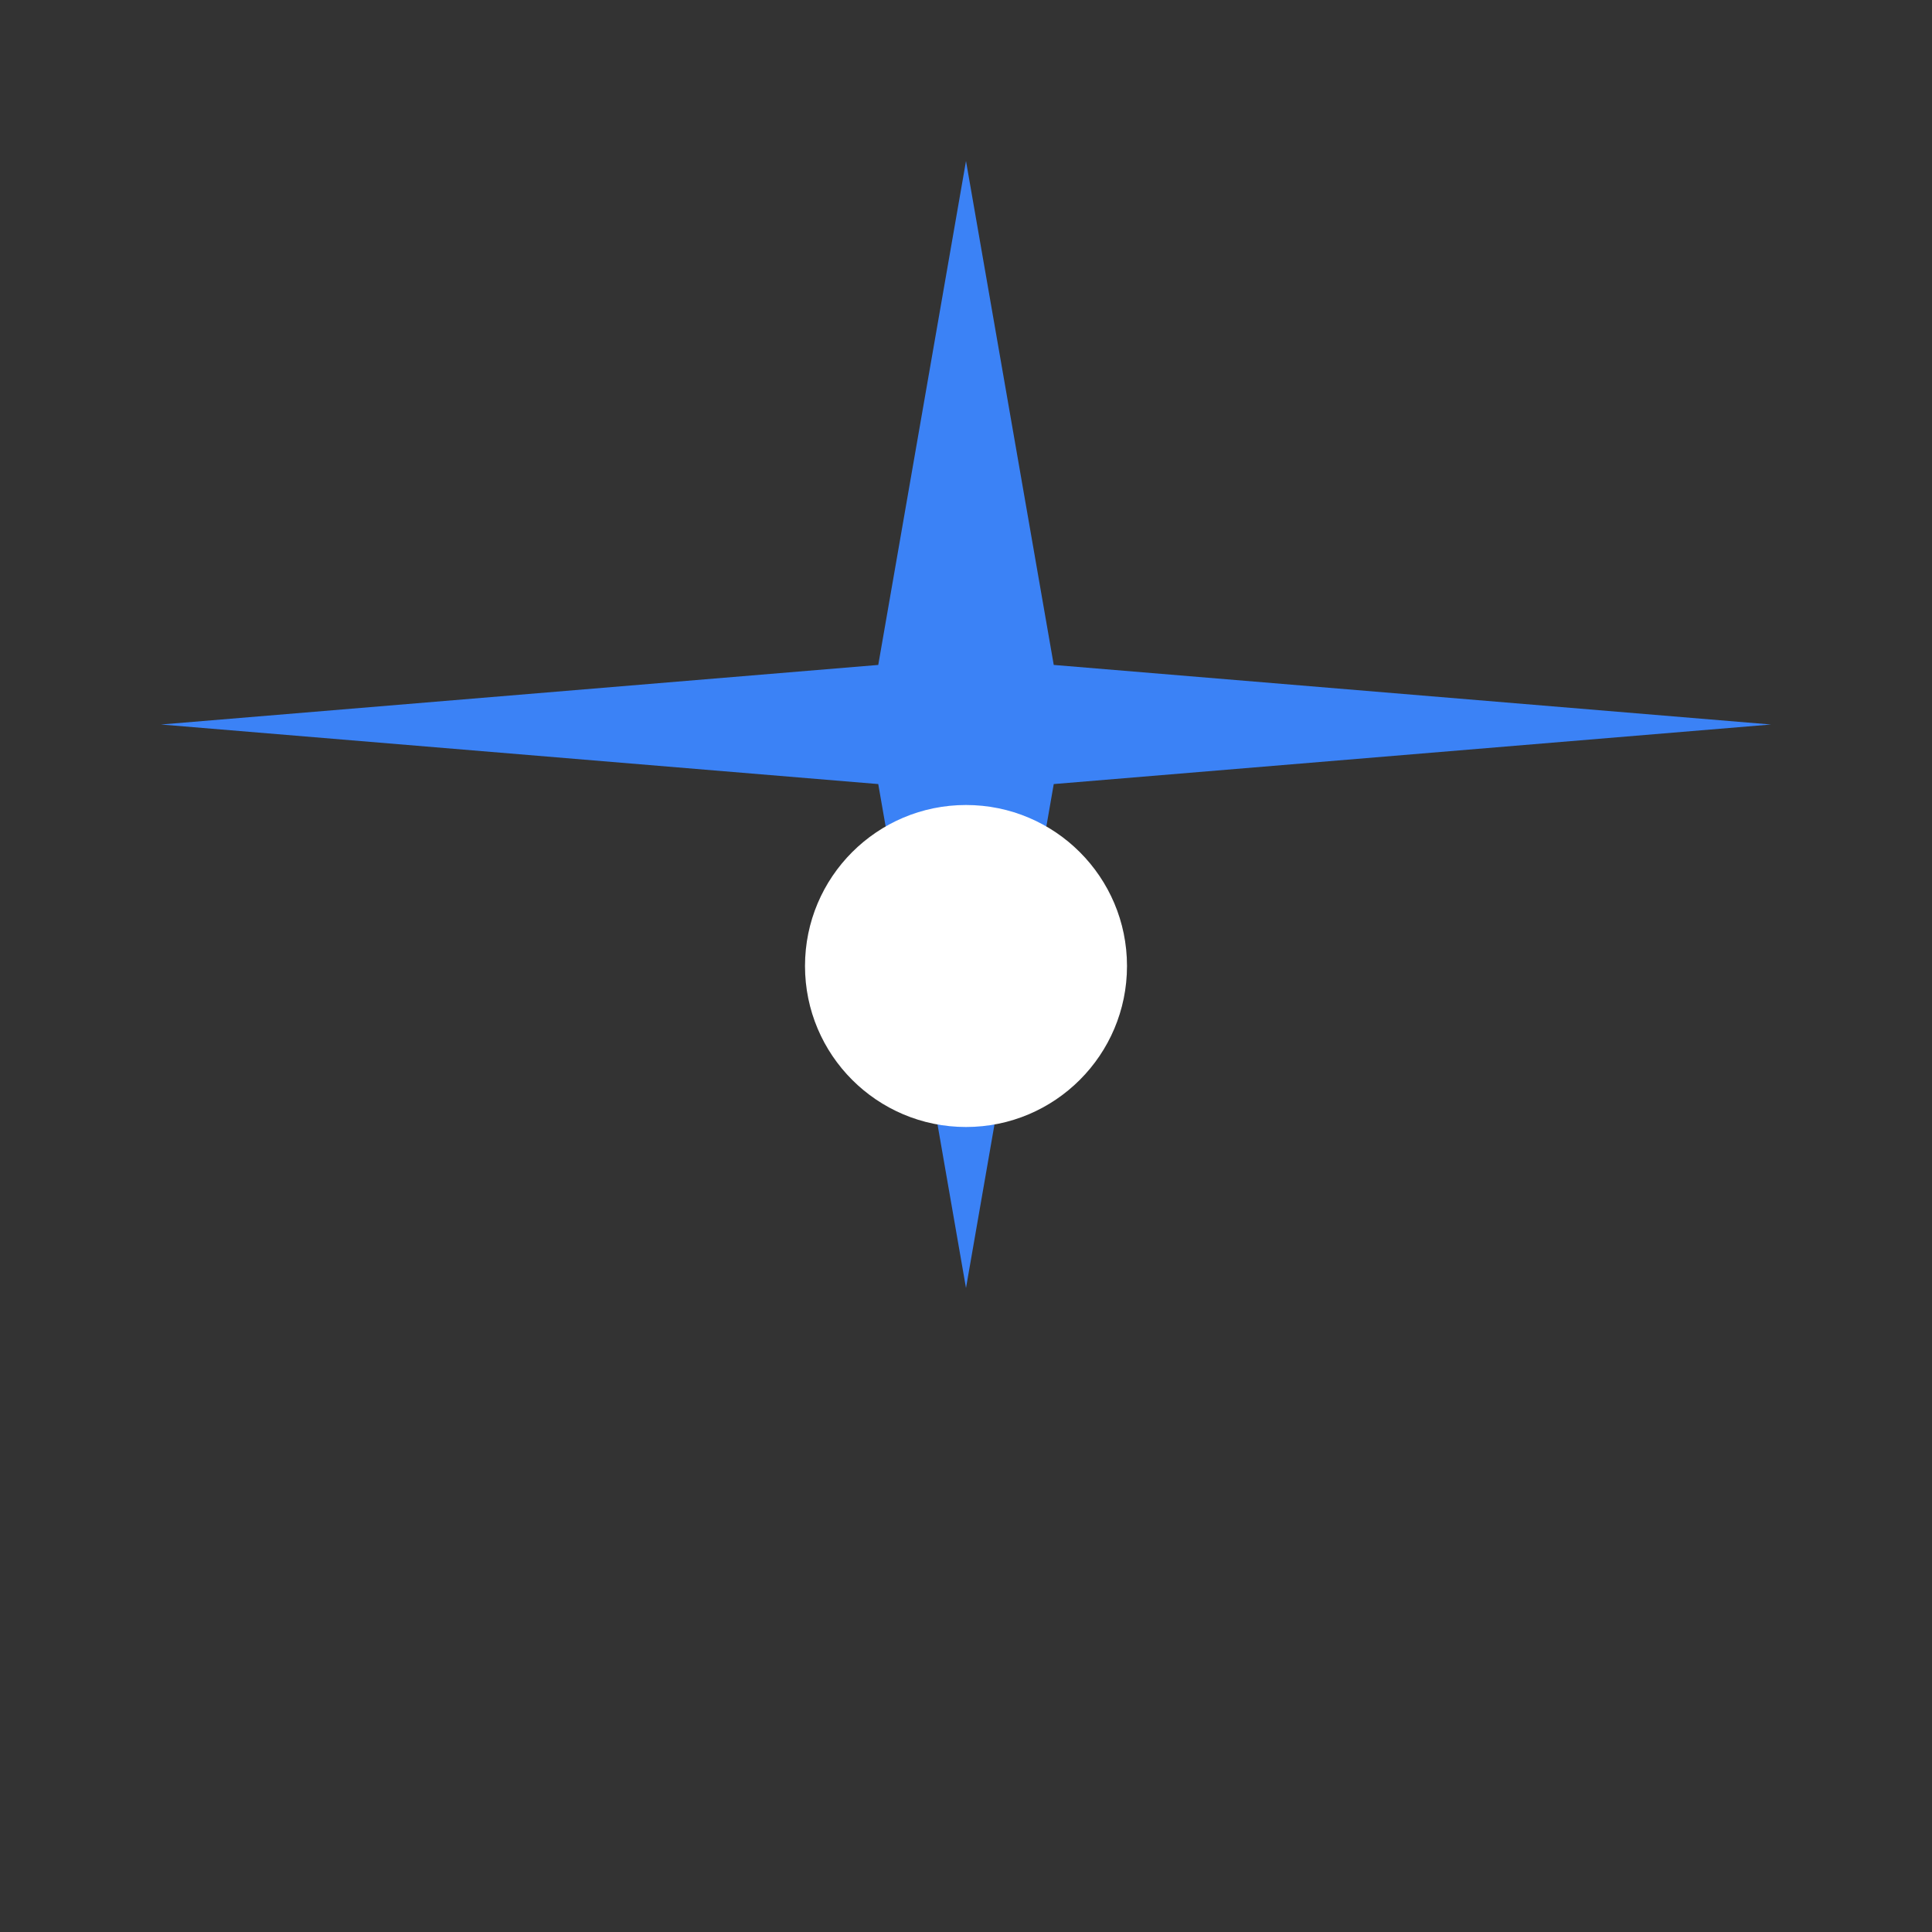 <svg xmlns="http://www.w3.org/2000/svg" viewBox="0 0 24 24" fill="#3B82F6">
  <rect x="0" y="0" width="24" height="24" fill="#333333" stroke="none"/>
  <path d="M12 2L13.09 8.26L22 9L13.09 9.74L12 16L10.91 9.74L2 9L10.91 8.26L12 2Z"/>
  <circle cx="12" cy="12" r="2" fill="white"/>
</svg>
